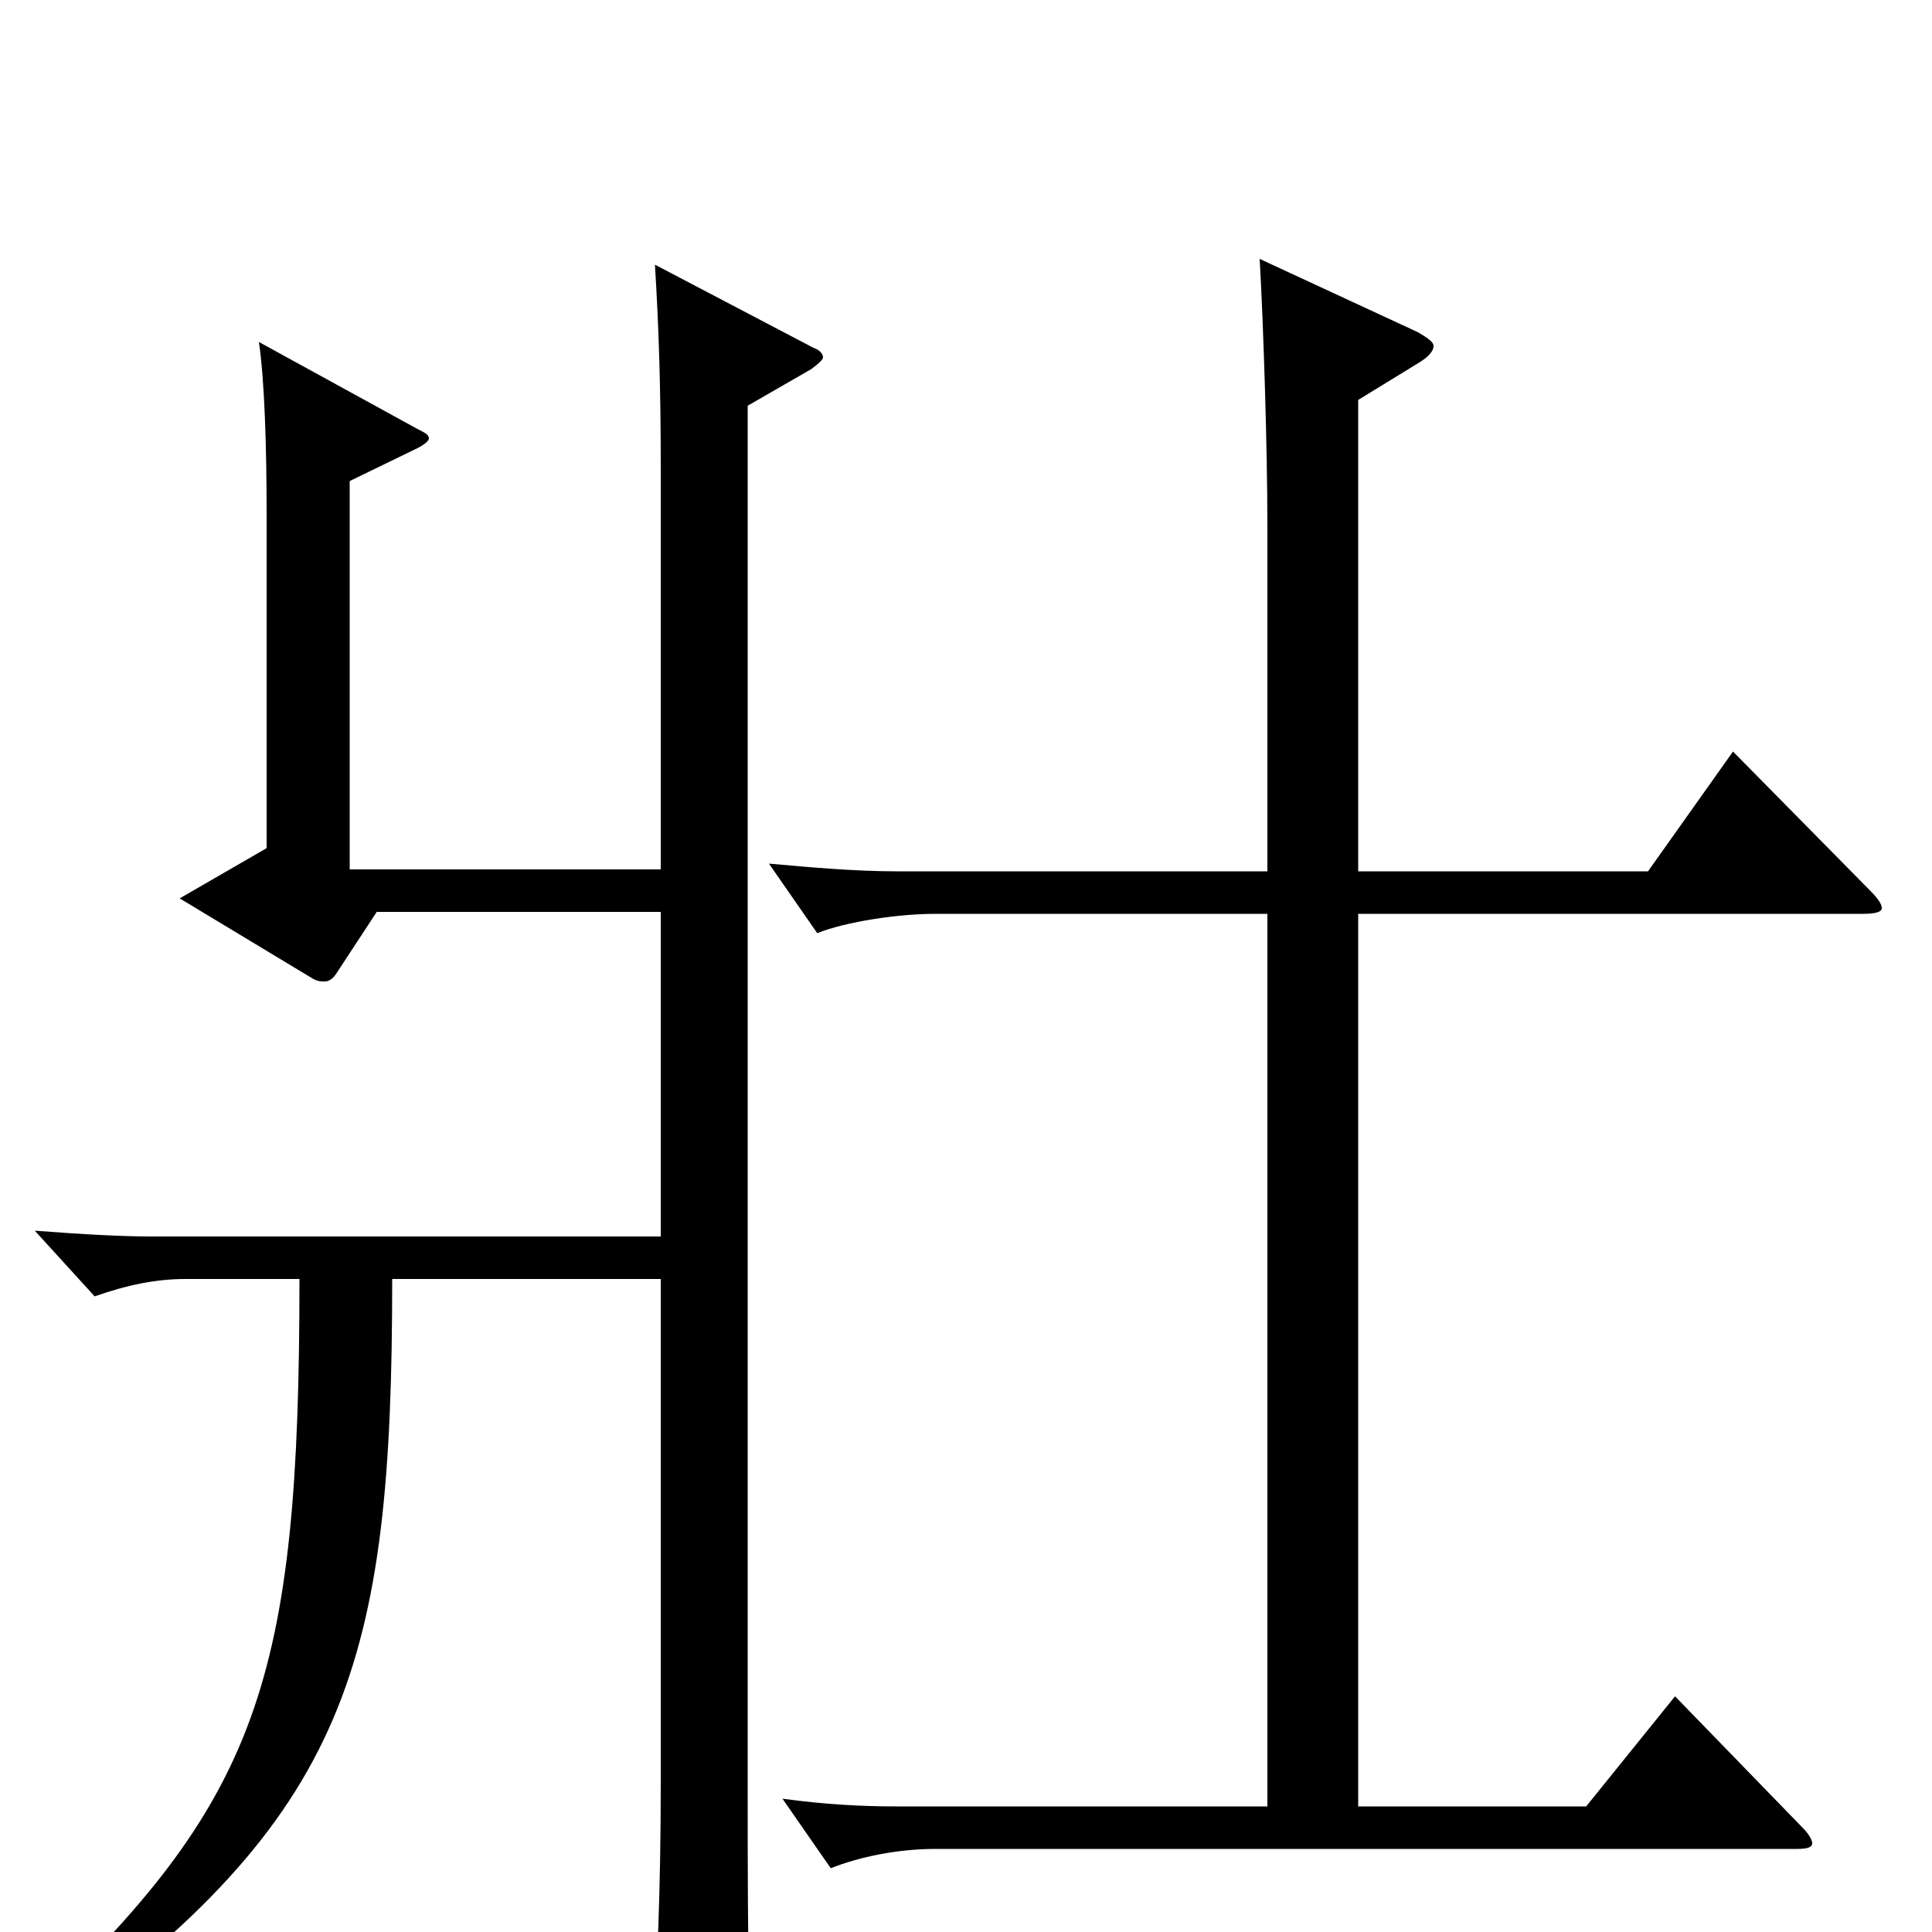 <svg xmlns="http://www.w3.org/2000/svg" viewBox="0 -1000 1000 1000">
	<path fill="#000000" d="M897 -611L853 -549H703V-793L734 -812C739 -815 742 -818 742 -821C742 -823 739 -825 734 -828L652 -866C654 -831 656 -767 656 -728V-549H464C443 -549 420 -551 398 -553L423 -517C438 -523 465 -527 484 -527H656V-65H464C446 -65 427 -66 405 -69L430 -33C445 -39 465 -43 484 -43H930C936 -43 938 -44 938 -46C938 -47 937 -50 933 -54L867 -122L821 -65H703V-527H964C971 -527 974 -528 974 -530C974 -532 972 -535 968 -539ZM339 -863C341 -830 342 -800 342 -758V-550H181V-751L216 -768C220 -770 222 -772 222 -773C222 -775 220 -776 216 -778L134 -823C137 -803 138 -767 138 -735V-561L93 -535L161 -494C164 -492 166 -492 168 -492C170 -492 172 -493 174 -496L195 -528H342V-360H78C64 -360 44 -361 18 -363L49 -329C66 -335 81 -338 96 -338H155C155 -129 134 -68 15 44L24 53C181 -60 203 -139 203 -338H342V-77C342 -19 340 20 338 52C338 55 337 58 337 61C337 67 339 70 343 70C347 70 354 67 365 62C386 51 388 47 388 35C387 8 387 -35 387 -76V-790L420 -809C424 -812 426 -814 426 -815C426 -817 424 -819 421 -820Z"/>
</svg>
